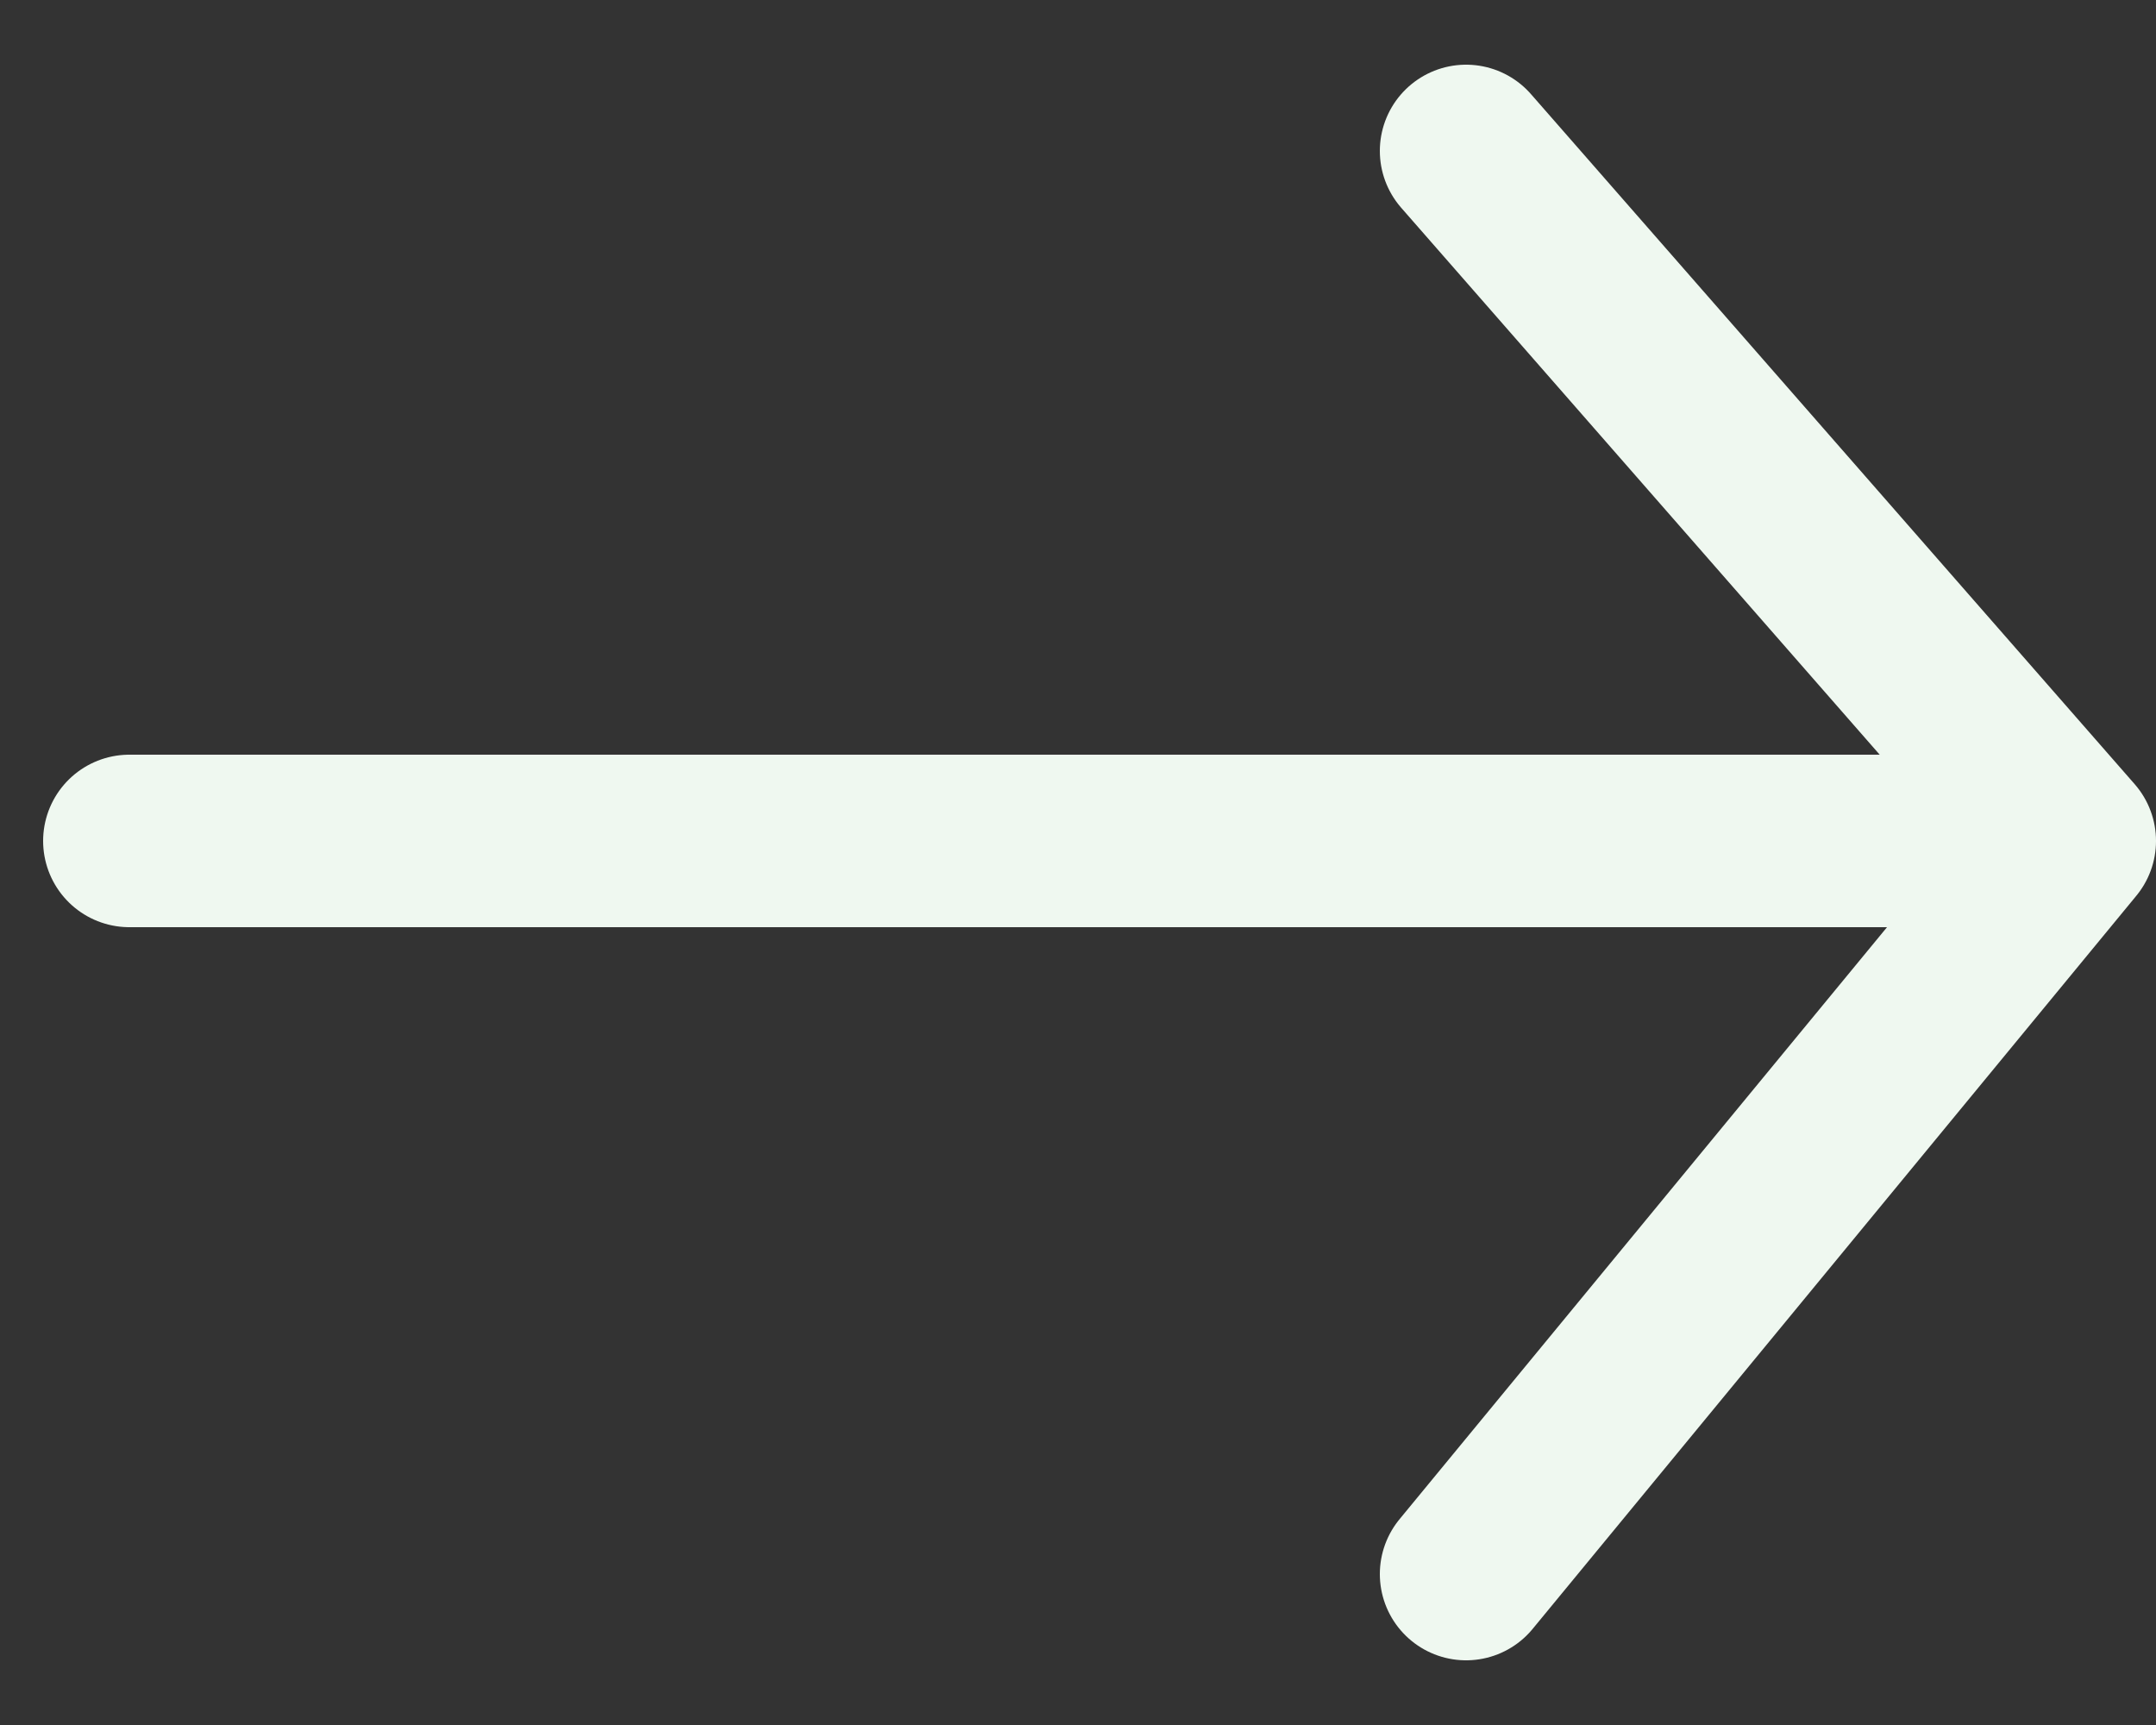 <svg width="25" height="20" viewBox="0 0 25 20" fill="none" xmlns="http://www.w3.org/2000/svg">
<rect x="0" y="0" width="25" height="20" fill="#333333" stroke="none"/>
<path d="M1.5 9.75H24M24 9.75L17 18.25M24 9.75L17 1.75" stroke="#EFF8F0" stroke-width="2" stroke-linecap="round" stroke-linejoin="round"/>
</svg>
